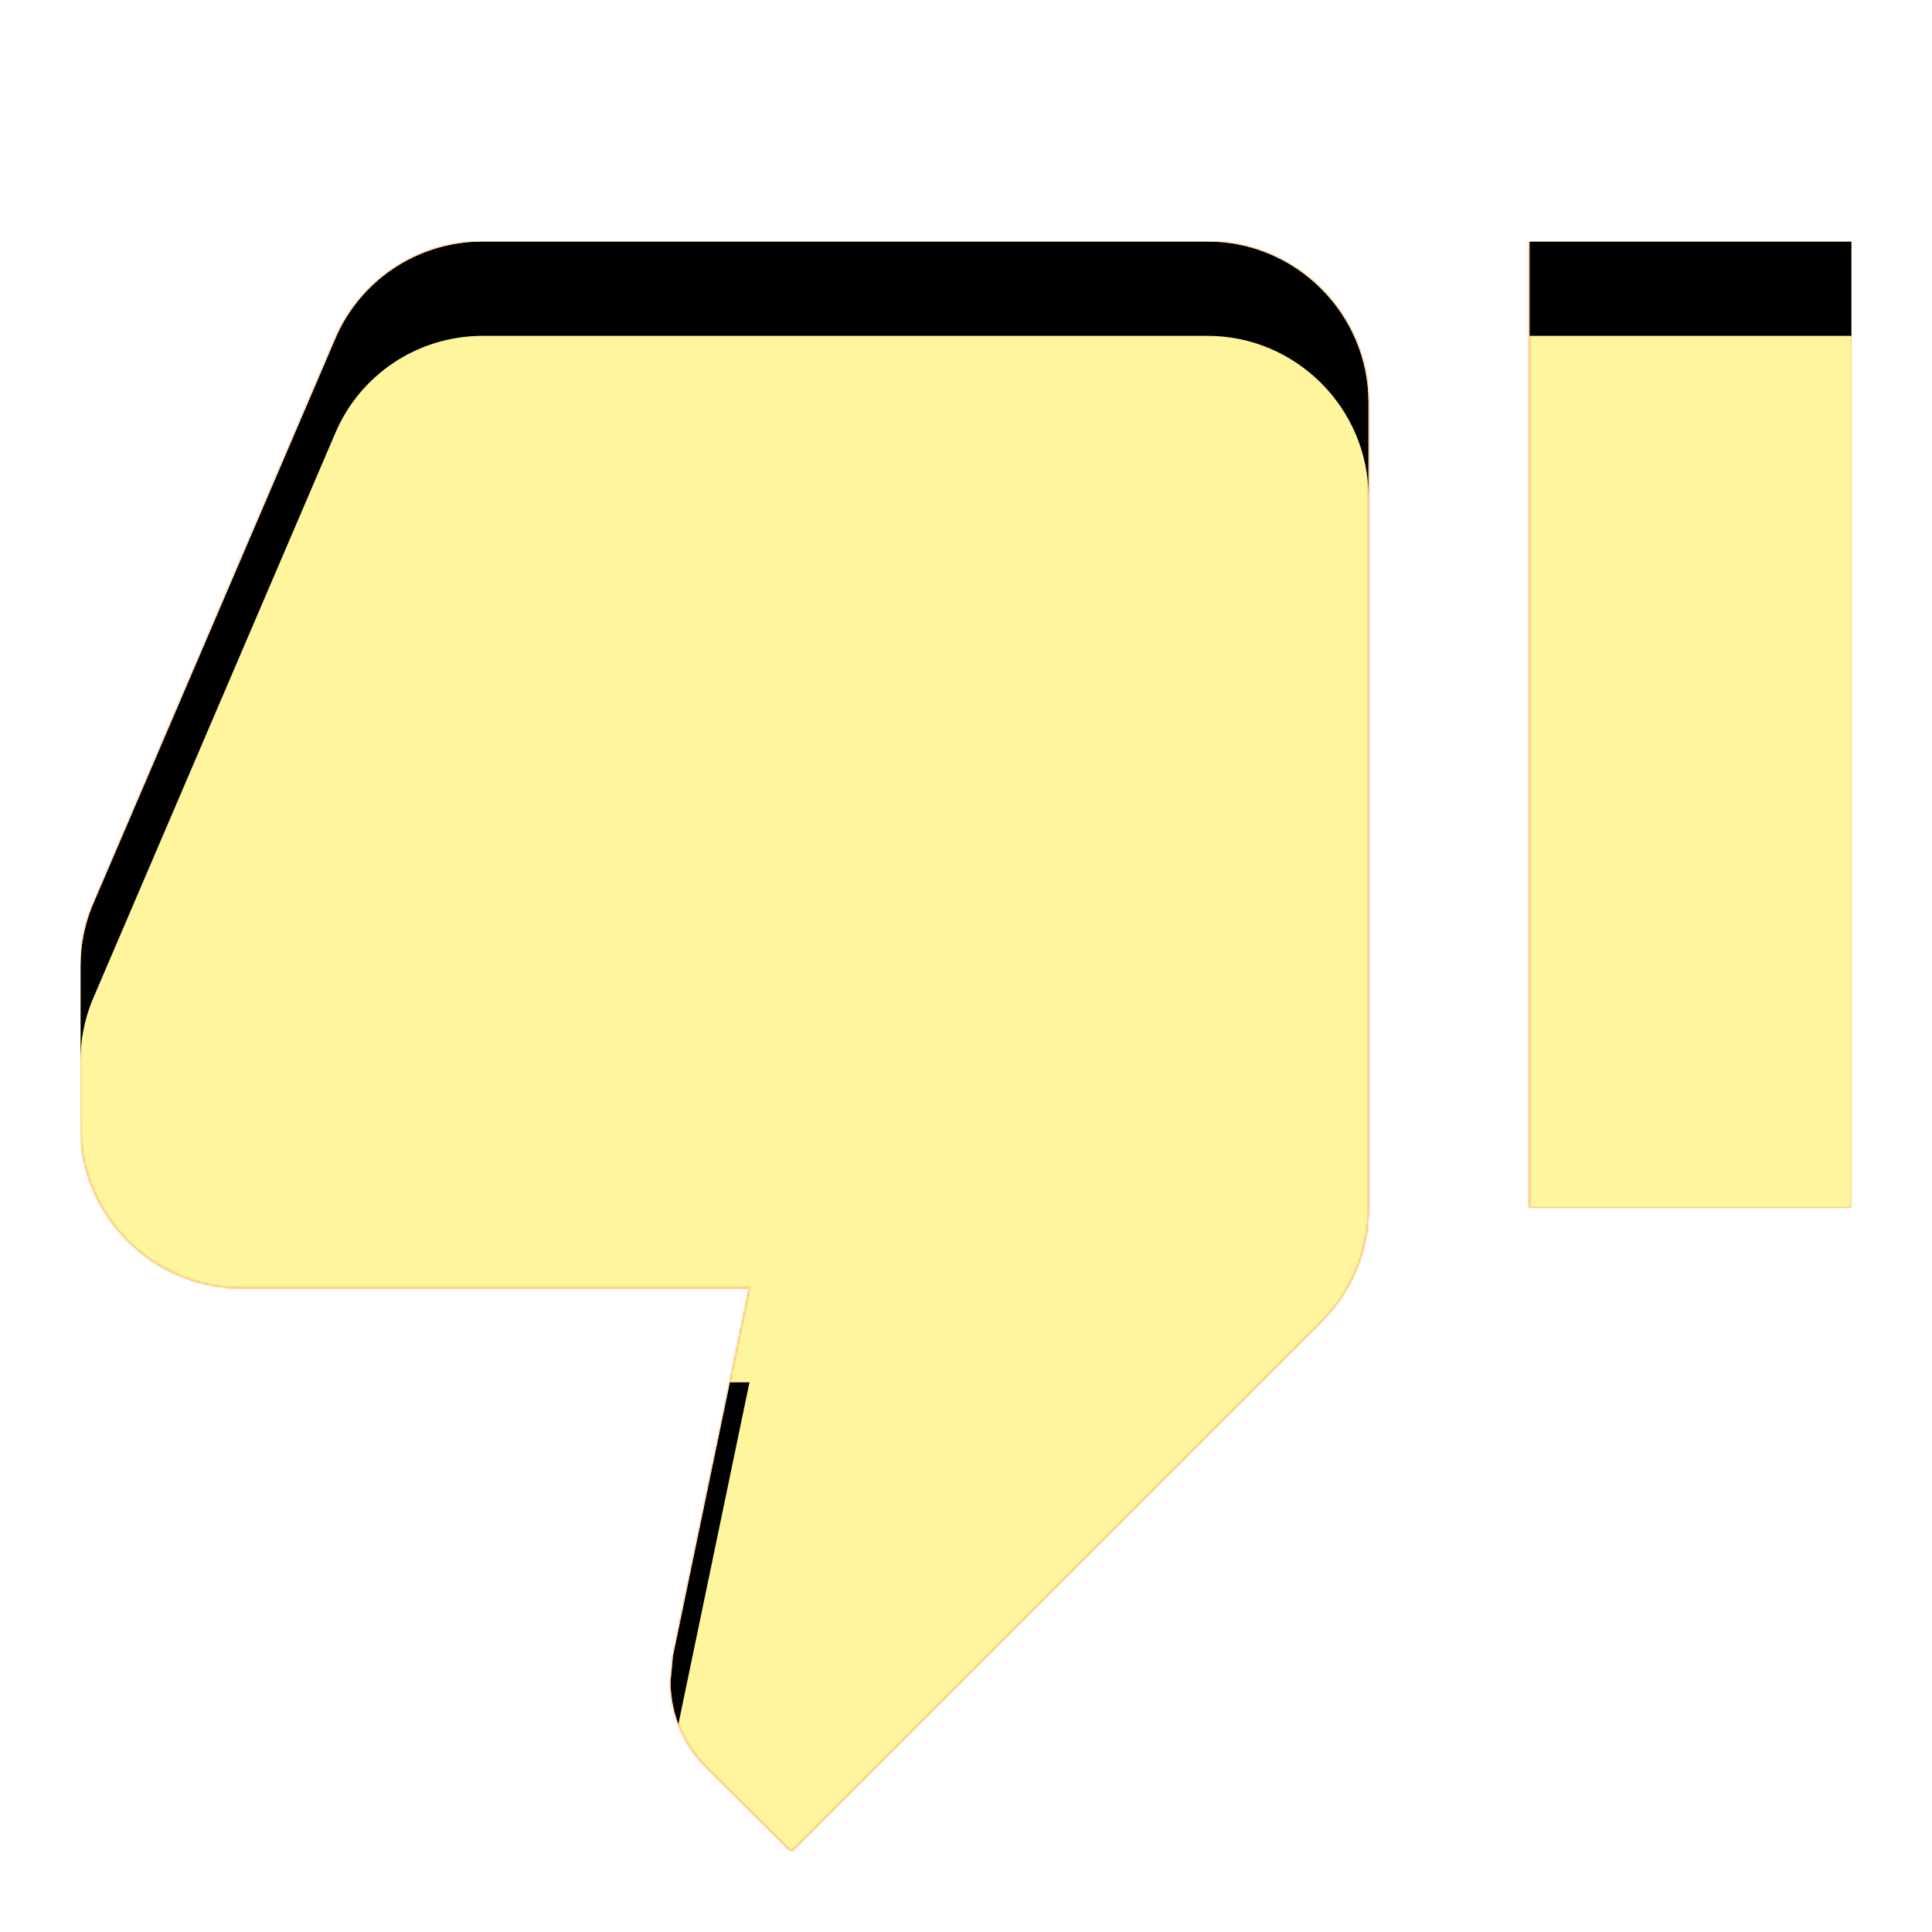 <svg version="1.1" xmlns="http://www.w3.org/2000/svg" xmlns:xlink="http://www.w3.org/1999/xlink" viewBox="0,0,1024,1024">
	<!-- Color names: teamapps-color-1, teamapps-color-2, teamapps-color-3 -->
	<desc>thumb_down icon - Licensed under Apache License v2.0 (http://www.apache.org/licenses/LICENSE-2.0) - Created with Iconfu.com - Derivative work of Material icons (Copyright Google Inc.)</desc>
	<defs>
		<clipPath id="clip-FT6rPCeF">
			<path d="M725.33,213.33v426.67c0,23.47 -9.38,44.8 -24.74,60.16l-281.18,281.17l-45.22,-44.8c-11.52,-11.52 -18.78,-27.73 -18.78,-45.22l1.28,-13.66l40.54,-194.98h-269.23c-46.93,0 -85.33,-38.41 -85.33,-85.34l0.42,-3.41l-0.42,-0.43v-81.49c0,-11.09 2.13,-21.34 5.97,-31.15l128.85,-300.8c12.8,-30.72 43.1,-52.05 78.51,-52.05h384c46.93,0 85.33,38.4 85.33,85.33zM981.33,128v512h-170.66v-512z"/>
		</clipPath>
		<radialGradient cx="0" cy="0" r="1448.15" id="color-aP6Mr7qL" gradientUnits="userSpaceOnUse">
			<stop offset="0.07" stop-color="#ffffff"/>
			<stop offset="0.75" stop-color="#000000"/>
		</radialGradient>
		<linearGradient x1="0" y1="1024" x2="1024" y2="0" id="color-eF1gwxPk" gradientUnits="userSpaceOnUse">
			<stop offset="0.2" stop-color="#000000"/>
			<stop offset="0.8" stop-color="#ffffff"/>
		</linearGradient>
		<filter id="filter-0BBFhtsI" x="0%" y="0%" width="100%" height="100%" color-interpolation-filters="sRGB">
			<feColorMatrix values="1 0 0 0 0 0 1 0 0 0 0 0 1 0 0 0 0 0 0.05 0" in="SourceGraphic"/>
			<feOffset dy="20"/>
			<feGaussianBlur stdDeviation="11" result="blur0"/>
			<feColorMatrix values="1 0 0 0 0 0 1 0 0 0 0 0 1 0 0 0 0 0 0.07 0" in="SourceGraphic"/>
			<feOffset dy="30"/>
			<feGaussianBlur stdDeviation="20" result="blur1"/>
			<feMerge>
				<feMergeNode in="blur0"/>
				<feMergeNode in="blur1"/>
			</feMerge>
		</filter>
		<filter id="filter-iteQnmAl" color-interpolation-filters="sRGB">
			<feOffset/>
		</filter>
		<mask id="mask-2JZtdX3q">
			<path d="M725.33,213.33v426.67c0,23.47 -9.38,44.8 -24.74,60.16l-281.18,281.17l-45.22,-44.8c-11.52,-11.52 -18.78,-27.73 -18.78,-45.22l1.28,-13.66l40.54,-194.98h-269.23c-46.93,0 -85.33,-38.41 -85.33,-85.34l0.42,-3.41l-0.42,-0.43v-81.49c0,-11.09 2.13,-21.34 5.97,-31.15l128.85,-300.8c12.8,-30.72 43.1,-52.05 78.51,-52.05h384c46.93,0 85.33,38.4 85.33,85.33zM981.33,128v512h-170.66v-512z" fill="url(#color-aP6Mr7qL)"/>
		</mask>
		<mask id="mask-B9LJfyAC">
			<path d="M725.33,213.33v426.67c0,23.47 -9.38,44.8 -24.74,60.16l-281.18,281.17l-45.22,-44.8c-11.52,-11.52 -18.78,-27.73 -18.78,-45.22l1.28,-13.66l40.54,-194.98h-269.23c-46.93,0 -85.33,-38.41 -85.33,-85.34l0.42,-3.41l-0.42,-0.43v-81.49c0,-11.09 2.13,-21.34 5.97,-31.15l128.85,-300.8c12.8,-30.72 43.1,-52.05 78.51,-52.05h384c46.93,0 85.33,38.4 85.33,85.33zM981.33,128v512h-170.66v-512z" fill="#ffffff"/>
		</mask>
		<mask id="mask-YiTpTyGc">
			<rect fill="url(#color-eF1gwxPk)" x="42.67" y="128" width="938.66" height="853.33"/>
		</mask>
	</defs>
	<g fill="none" fill-rule="nonzero" style="mix-blend-mode: normal">
		<g mask="url(#mask-B9LJfyAC)">
			<g color="#ffc107" class="teamapps-color-2">
				<rect x="42.67" y="128" width="938.66" height="853.33" fill="currentColor"/>
			</g>
			<g color="#e65100" class="teamapps-color-3" mask="url(#mask-YiTpTyGc)">
				<rect x="42.67" y="128" width="938.66" height="853.33" fill="currentColor"/>
			</g>
		</g>
		<g filter="url(#filter-iteQnmAl)" mask="url(#mask-2JZtdX3q)">
			<g color="#fff59d" class="teamapps-color-1">
				<rect x="42.67" y="128" width="938.66" height="853.33" fill="currentColor"/>
			</g>
		</g>
		<g clip-path="url(#clip-FT6rPCeF)">
			<path d="M-50.33,1024.33v-1039.33h1124.66v1039.33zM640,128h-384c-35.41,0 -65.71,21.33 -78.51,52.05l-128.85,300.8c-3.84,9.81 -5.97,20.06 -5.97,31.15v81.49l0.42,0.43l-0.42,3.41c0,46.93 38.4,85.34 85.33,85.34h269.23l-40.54,194.98l-1.28,13.66c0,17.49 7.26,33.7 18.78,45.22l45.22,44.8l281.18,-281.17c15.36,-15.36 24.74,-36.69 24.74,-60.16v-426.67c0,-46.93 -38.4,-85.33 -85.33,-85.33zM810.67,128v512h170.66v-512z" fill="#000000" filter="url(#filter-0BBFhtsI)"/>
		</g>
	</g>
</svg>